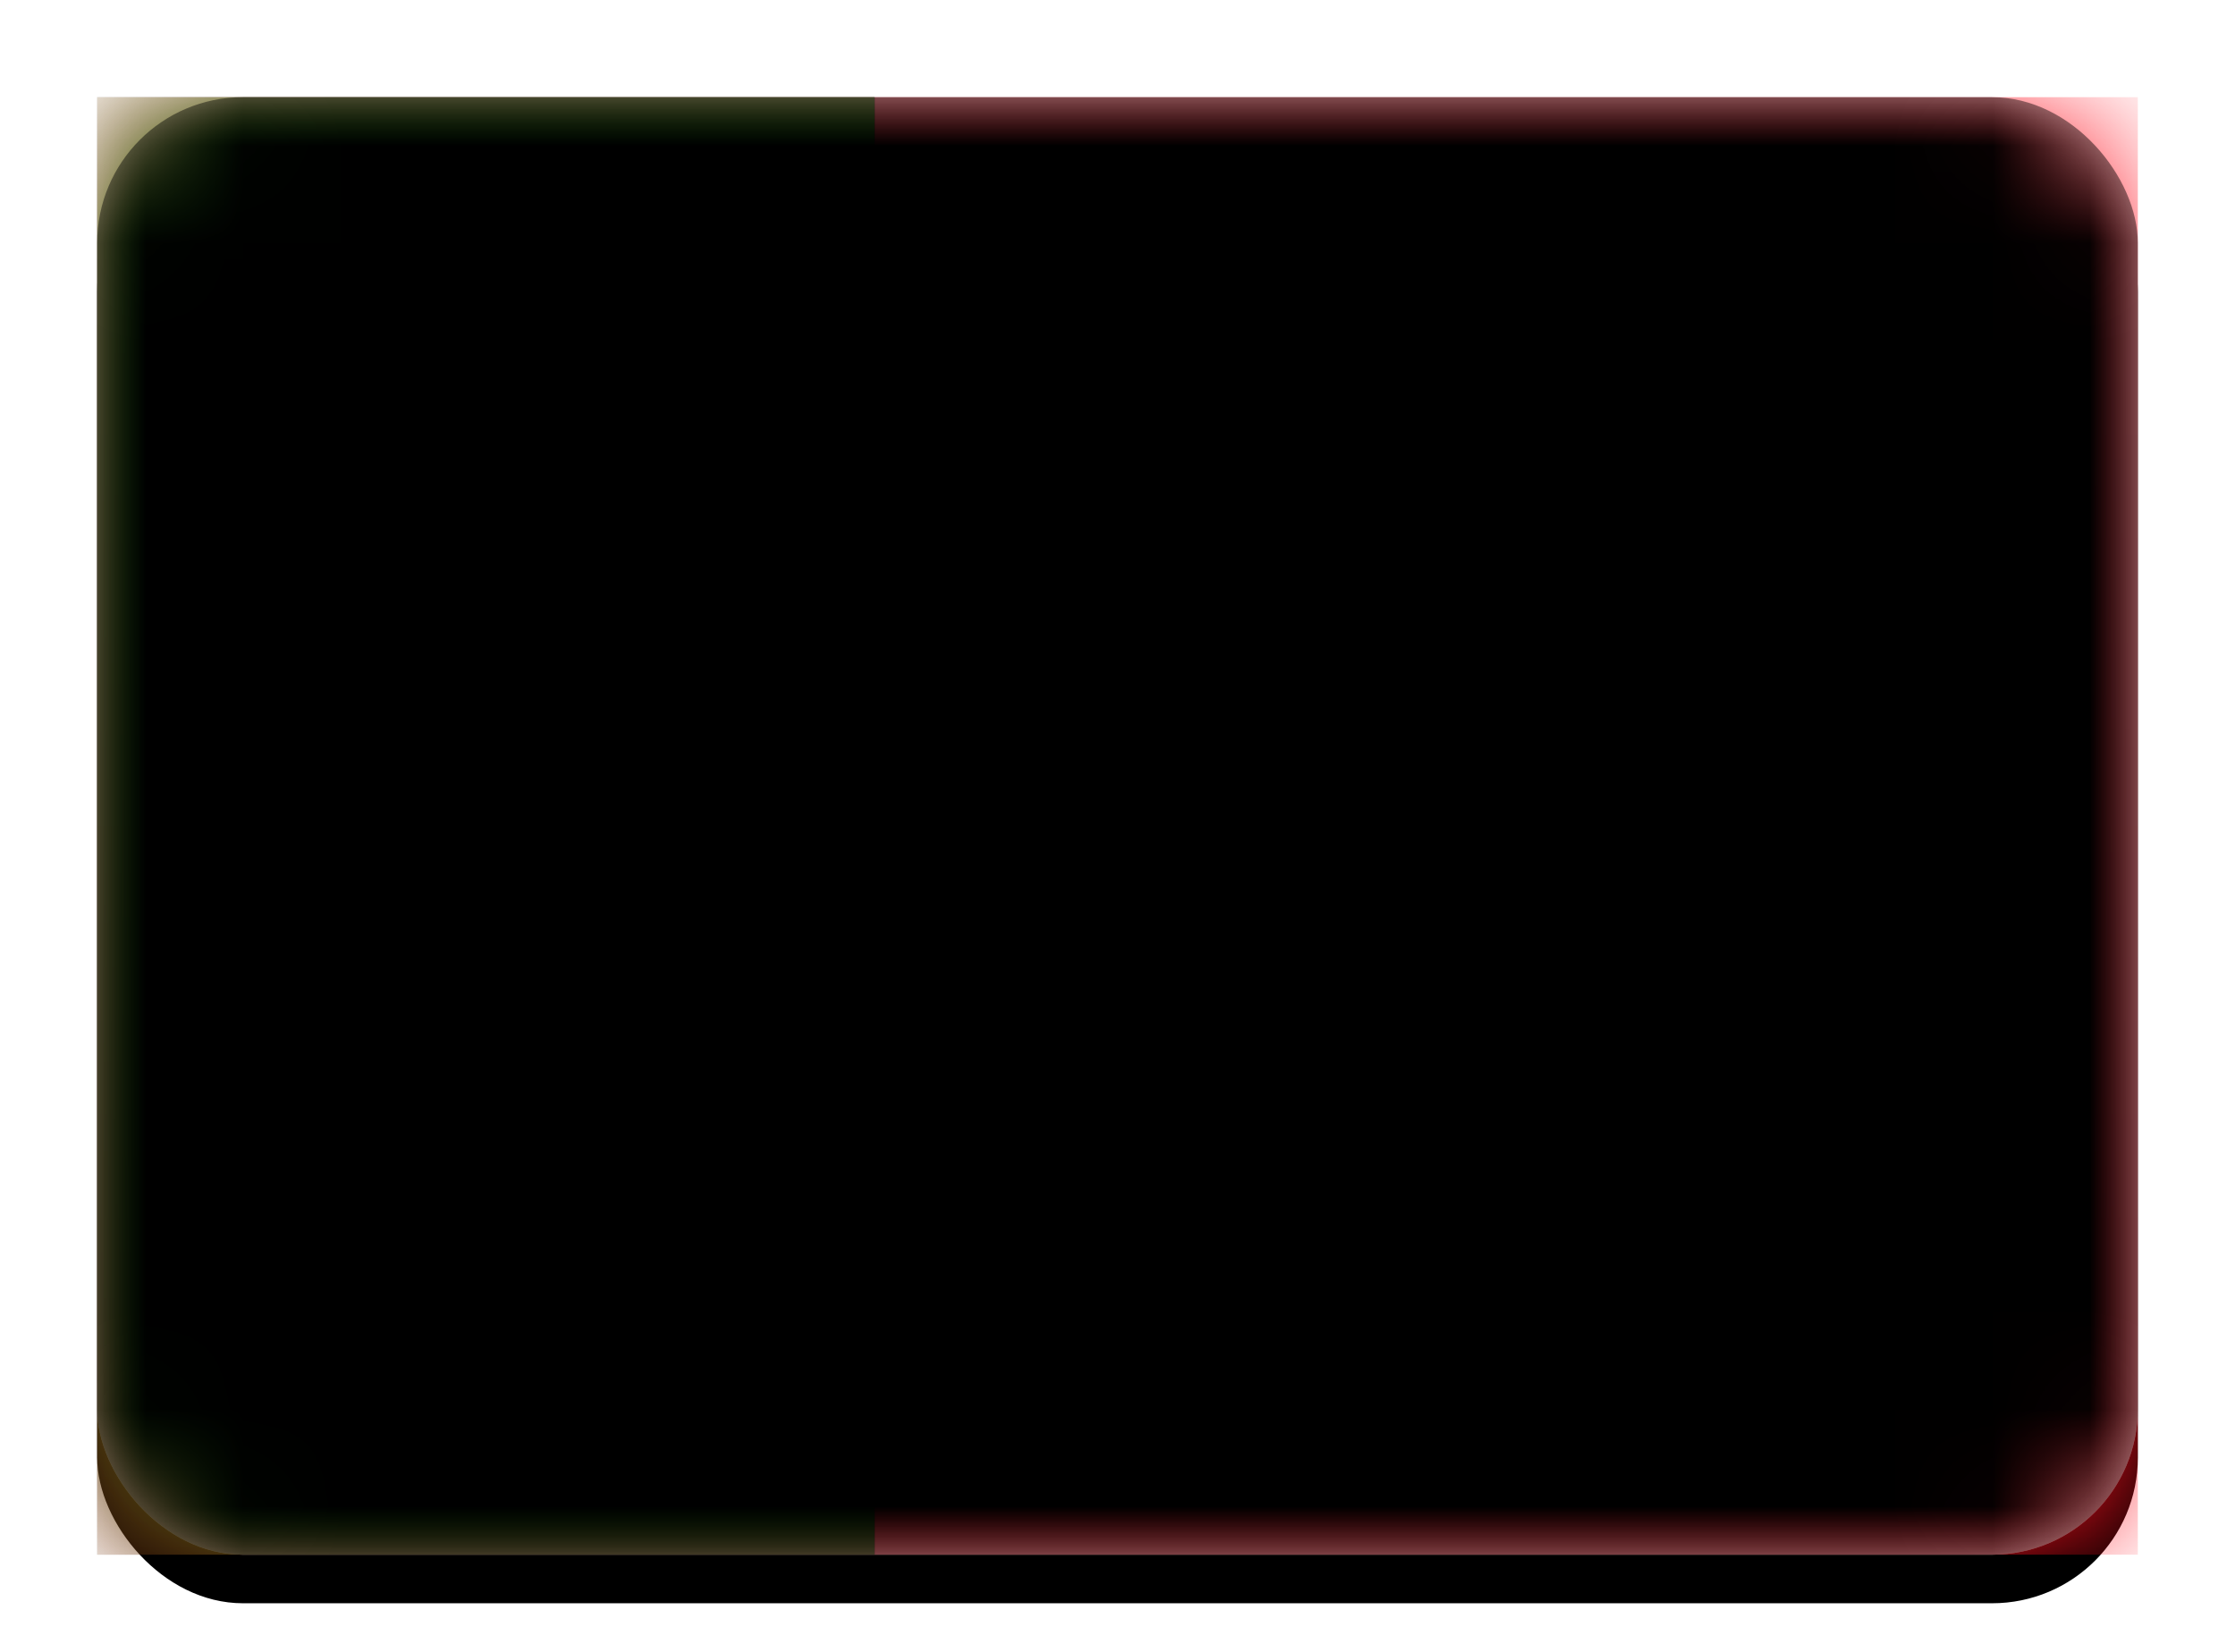 <svg xmlns="http://www.w3.org/2000/svg" xmlns:xlink="http://www.w3.org/1999/xlink" width="23" height="17" viewBox="0 0 23 17">
  <defs>
    <linearGradient id="pt-c" x1="50%" x2="50%" y1="0%" y2="100%">
      <stop offset="0%" stop-color="#FFF"/>
      <stop offset="100%" stop-color="#F0F0F0"/>
    </linearGradient>
    <rect id="pt-a" width="21" height="15" x="0" y="0" rx="1.5"/>
    <filter id="pt-b" width="116.7%" height="123.3%" x="-8.3%" y="-8.3%" filterUnits="objectBoundingBox">
      <feOffset dy=".5" in="SourceAlpha" result="shadowOffsetOuter1"/>
      <feGaussianBlur in="shadowOffsetOuter1" result="shadowBlurOuter1" stdDeviation=".5"/>
      <feColorMatrix in="shadowBlurOuter1" values="0 0 0 0 0   0 0 0 0 0   0 0 0 0 0  0 0 0 0.16 0"/>
    </filter>
    <linearGradient id="pt-d" x1="50%" x2="50%" y1="0%" y2="100%">
      <stop offset="0%" stop-color="#FF2936"/>
      <stop offset="100%" stop-color="#FD0D1B"/>
    </linearGradient>
    <linearGradient id="pt-h" x1="50%" x2="50%" y1="0%" y2="100%">
      <stop offset="0%" stop-color="#128415"/>
      <stop offset="100%" stop-color="#0A650C"/>
    </linearGradient>
    <rect id="pt-g" width="8" height="15" x="0" y="0"/>
    <filter id="pt-f" width="118.8%" height="110%" x="-9.4%" y="-5%" filterUnits="objectBoundingBox">
      <feMorphology in="SourceAlpha" operator="dilate" radius=".25" result="shadowSpreadOuter1"/>
      <feOffset in="shadowSpreadOuter1" result="shadowOffsetOuter1"/>
      <feColorMatrix in="shadowOffsetOuter1" values="0 0 0 0 0   0 0 0 0 0   0 0 0 0 0  0 0 0 0.06 0"/>
    </filter>
    <linearGradient id="pt-k" x1="50%" x2="50%" y1="0%" y2="100%">
      <stop offset="0%" stop-color="#FAF94F"/>
      <stop offset="100%" stop-color="#F8F736"/>
    </linearGradient>
    <circle id="pt-j" cx="8" cy="7.5" r="2"/>
    <filter id="pt-i" width="162.5%" height="175%" x="-31.3%" y="-31.2%" filterUnits="objectBoundingBox">
      <feMorphology in="SourceAlpha" operator="dilate" radius="1" result="shadowSpreadOuter1"/>
      <feOffset dy=".5" in="shadowSpreadOuter1" result="shadowOffsetOuter1"/>
      <feMorphology in="SourceAlpha" radius="1" result="shadowInner"/>
      <feOffset dy=".5" in="shadowInner" result="shadowInner"/>
      <feComposite in="shadowOffsetOuter1" in2="shadowInner" operator="out" result="shadowOffsetOuter1"/>
      <feColorMatrix in="shadowOffsetOuter1" values="0 0 0 0 0   0 0 0 0 0   0 0 0 0 0  0 0 0 0.06 0"/>
    </filter>
    <linearGradient id="pt-n" x1="50%" x2="50%" y1="0%" y2="100%">
      <stop offset="0%" stop-color="#FFF"/>
      <stop offset="100%" stop-color="#F0F0F0"/>
    </linearGradient>
    <path id="pt-m" d="M7,6.256 C7,6.115 7.108,6 7.245,6 L8.755,6 C8.89,6 9,6.114 9,6.256 L9,8.001 C9,8.553 8.556,9 8,9 L8,9 C7.448,9 7,8.557 7,8.001 L7,6.256 Z"/>
    <filter id="pt-l" width="125%" height="133.3%" x="-12.5%" y="-8.3%" filterUnits="objectBoundingBox">
      <feOffset dy=".5" in="SourceAlpha" result="shadowOffsetOuter1"/>
      <feColorMatrix in="shadowOffsetOuter1" values="0 0 0 0 0   0 0 0 0 0   0 0 0 0 0  0 0 0 0.06 0"/>
    </filter>
    <linearGradient id="pt-o" x1="50%" x2="50%" y1="0%" y2="100%">
      <stop offset="0%" stop-color="#1D50B5"/>
      <stop offset="100%" stop-color="#15439D"/>
    </linearGradient>
    <rect id="pt-q" width="21" height="15" x="0" y="0" rx="1.5"/>
    <filter id="pt-p" width="102.4%" height="103.3%" x="-1.2%" y="-1.7%" filterUnits="objectBoundingBox">
      <feOffset dy="-.5" in="SourceAlpha" result="shadowOffsetInner1"/>
      <feComposite in="shadowOffsetInner1" in2="SourceAlpha" k2="-1" k3="1" operator="arithmetic" result="shadowInnerInner1"/>
      <feColorMatrix in="shadowInnerInner1" result="shadowMatrixInner1" values="0 0 0 0 0   0 0 0 0 0   0 0 0 0 0  0 0 0 0.04 0"/>
      <feOffset dy=".5" in="SourceAlpha" result="shadowOffsetInner2"/>
      <feComposite in="shadowOffsetInner2" in2="SourceAlpha" k2="-1" k3="1" operator="arithmetic" result="shadowInnerInner2"/>
      <feColorMatrix in="shadowInnerInner2" result="shadowMatrixInner2" values="0 0 0 0 1   0 0 0 0 1   0 0 0 0 1  0 0 0 0.12 0"/>
      <feMerge>
        <feMergeNode in="shadowMatrixInner1"/>
        <feMergeNode in="shadowMatrixInner2"/>
      </feMerge>
    </filter>
  </defs>
  <g fill="none" fill-rule="evenodd" transform="translate(1 1)">
    <mask id="pt-e" fill="#fff">
      <use xlink:href="#pt-a"/>
    </mask>
    <use fill="#000" filter="url(#pt-b)" xlink:href="#pt-a"/>
    <use fill="url(#pt-c)" xlink:href="#pt-a"/>
    <rect width="21" height="15" fill="url(#pt-d)" mask="url(#pt-e)"/>
    <g mask="url(#pt-e)">
      <use fill="#000" filter="url(#pt-f)" xlink:href="#pt-g"/>
      <use fill="url(#pt-h)" xlink:href="#pt-g"/>
    </g>
    <g mask="url(#pt-e)">
      <use fill="#000" filter="url(#pt-i)" xlink:href="#pt-j"/>
      <circle cx="8" cy="7.5" r="2.5" stroke="url(#pt-k)"/>
    </g>
    <g mask="url(#pt-e)">
      <use fill="#000" filter="url(#pt-l)" xlink:href="#pt-m"/>
      <use fill="url(#pt-n)" xlink:href="#pt-m"/>
    </g>
    <path fill="url(#pt-o)" d="M8,8 C8.276,8 8.5,7.276 8.5,7 C8.5,6.724 8.276,6.5 8,6.5 C7.724,6.5 7.5,6.724 7.5,7 C7.5,7.276 7.724,8 8,8 Z" mask="url(#pt-e)"/>
    <g fill="#000" mask="url(#pt-e)">
      <use filter="url(#pt-p)" xlink:href="#pt-q"/>
    </g>
  </g>
</svg>
